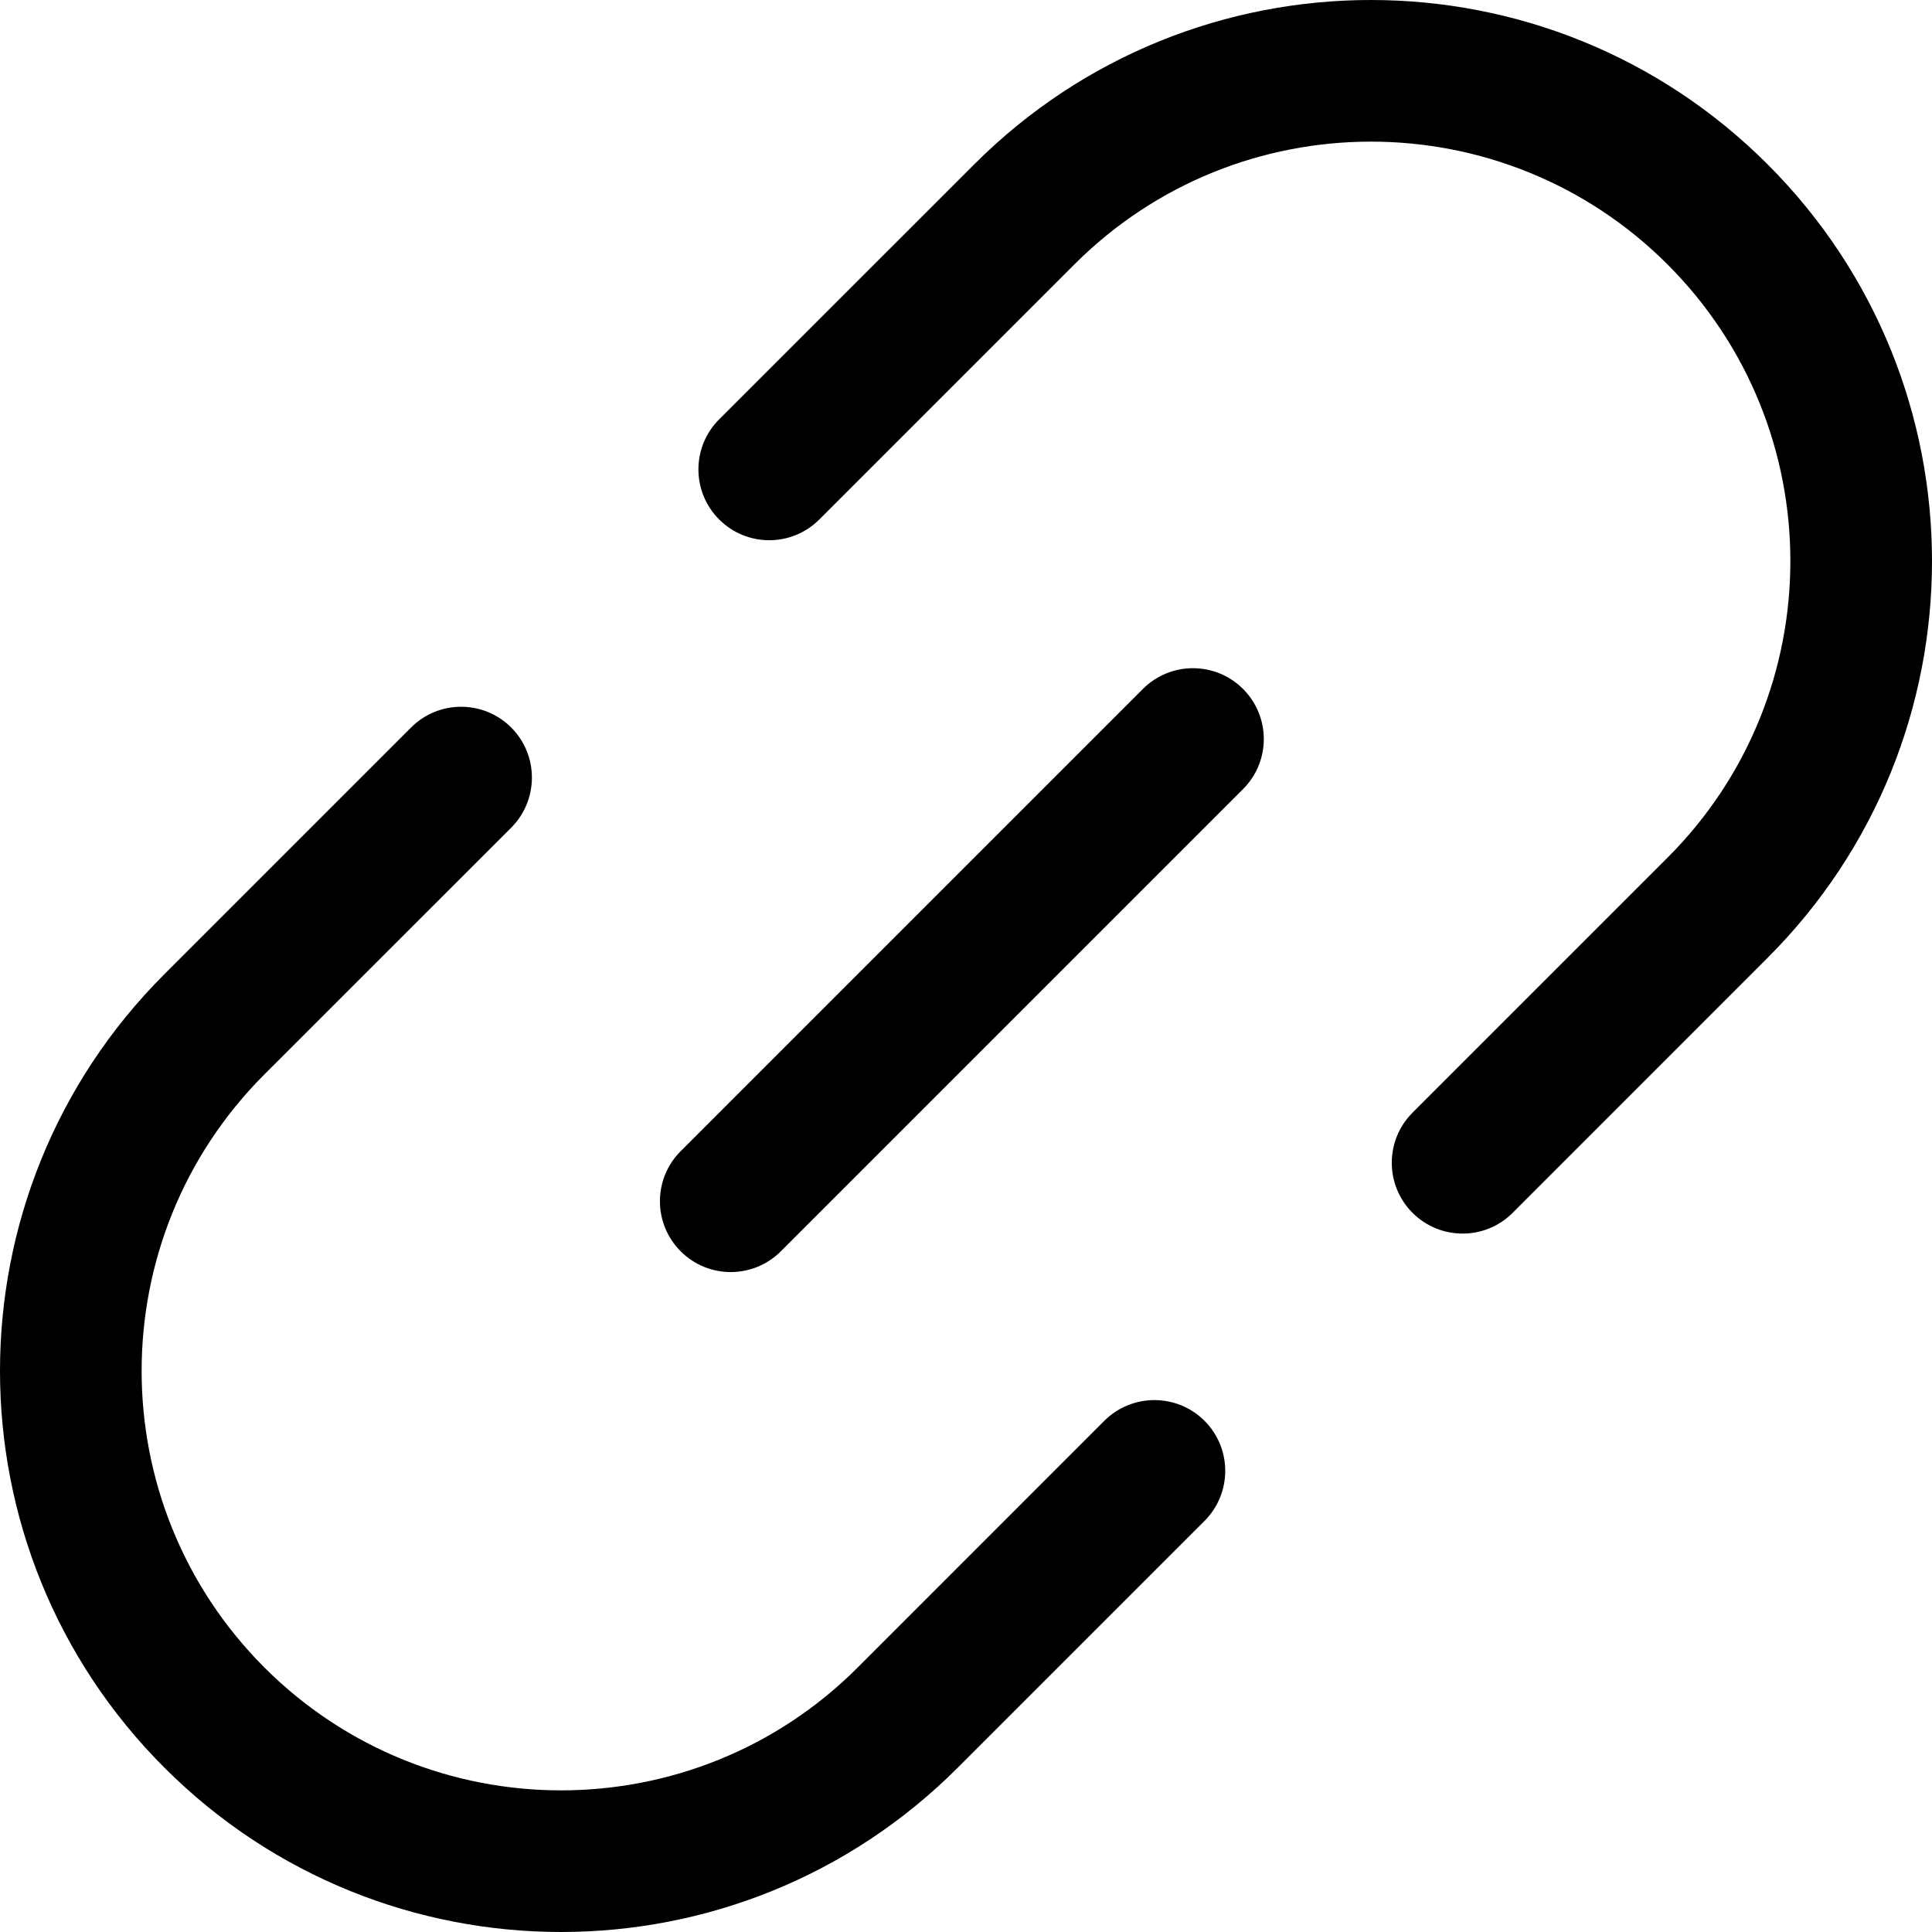 <svg width="25" height="25" viewBox="0 0 25 25" fill="none" xmlns="http://www.w3.org/2000/svg">
<path d="M12.606 2.127C15.441 -0.709 20.038 -0.709 22.873 2.127C25.709 4.962 25.709 9.559 22.873 12.394L19.574 15.694C19.216 16.052 18.636 16.052 18.278 15.694C17.92 15.336 17.92 14.756 18.278 14.398L21.578 11.098C23.697 8.979 23.697 5.542 21.578 3.422C19.458 1.303 16.021 1.303 13.902 3.422L10.602 6.722C10.244 7.08 9.664 7.08 9.306 6.722C8.948 6.364 8.948 5.784 9.306 5.426L12.606 2.127Z" fill="currentColor"/>
<path d="M12.394 22.873C9.559 25.709 4.962 25.709 2.127 22.873C-0.709 20.038 -0.709 15.441 2.127 12.606L5.319 9.414C5.677 9.056 6.257 9.056 6.615 9.414C6.972 9.771 6.972 10.352 6.615 10.71L3.422 13.902C1.303 16.021 1.303 19.458 3.422 21.578C5.542 23.697 8.979 23.697 11.098 21.578L14.29 18.385C14.648 18.028 15.229 18.028 15.586 18.385C15.944 18.743 15.944 19.323 15.586 19.681L12.394 22.873Z" fill="currentColor"/>
<path d="M16.085 10.211C16.443 9.853 16.443 9.273 16.085 8.915C15.727 8.557 15.147 8.557 14.789 8.915L8.808 14.896C8.45 15.254 8.45 15.834 8.808 16.192C9.166 16.55 9.746 16.55 10.104 16.192L16.085 10.211Z" fill="currentColor"/>
</svg>
